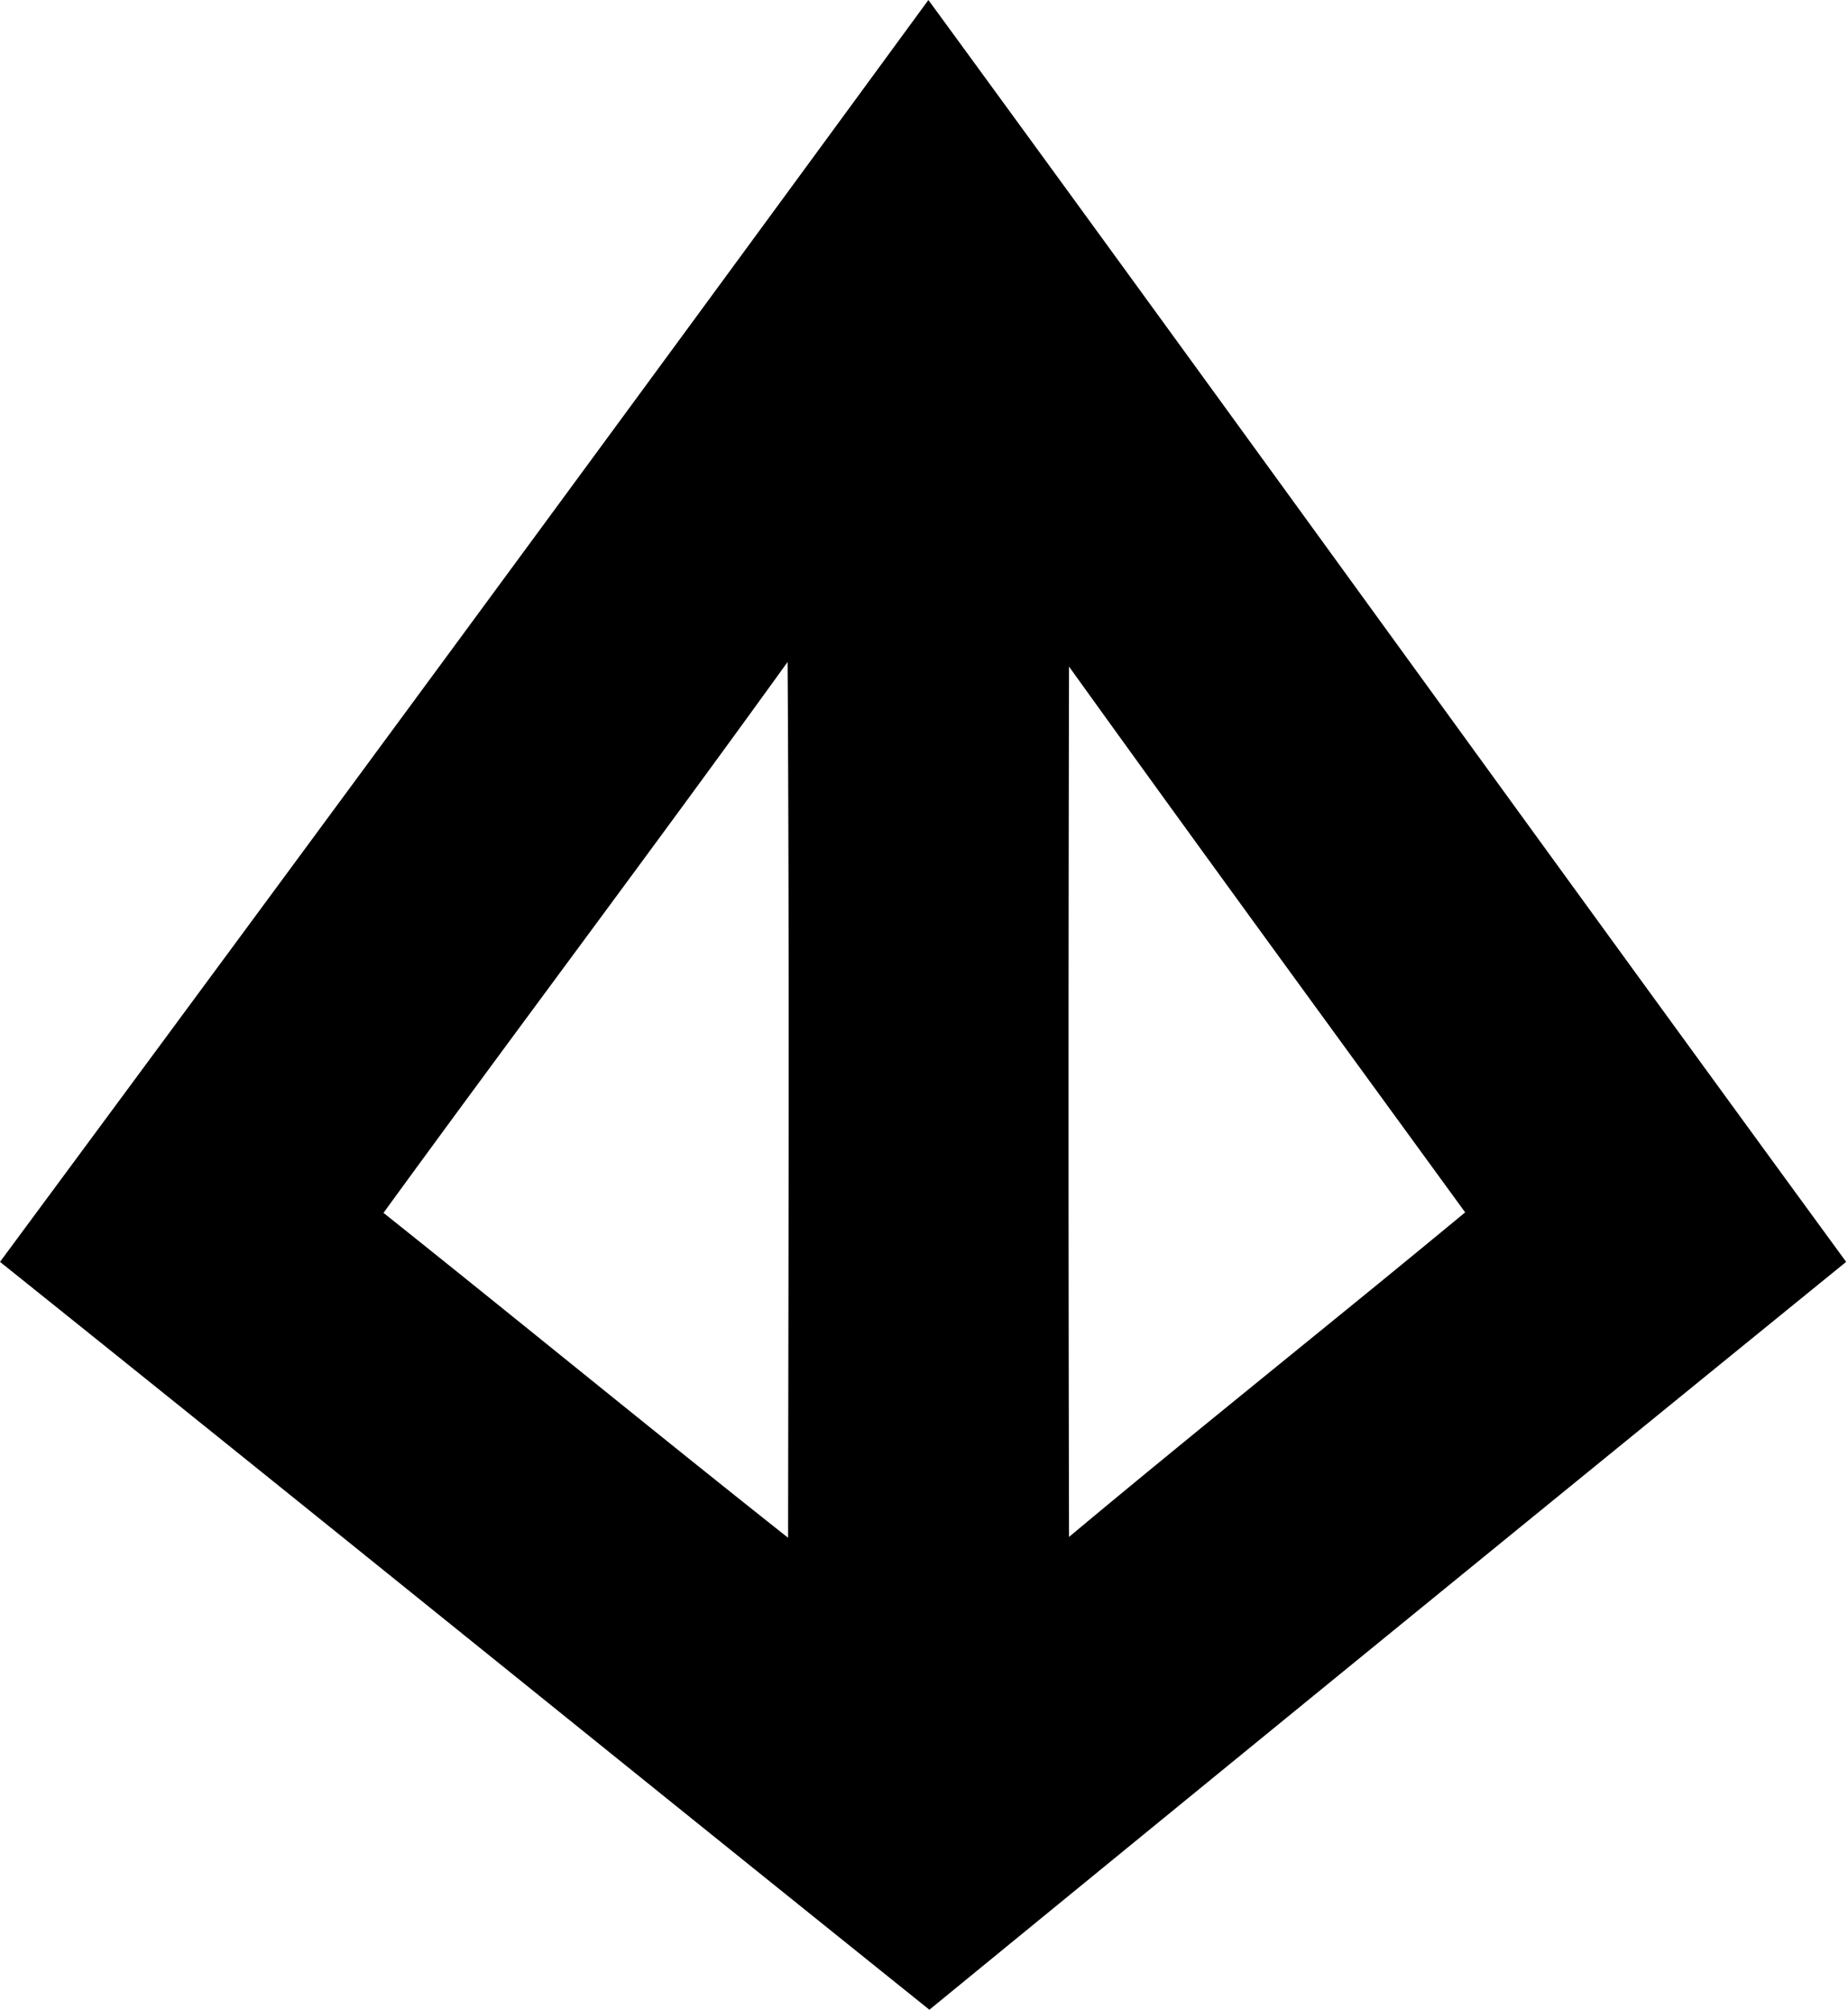 <svg viewBox="0 0 471 512" xmlns="http://www.w3.org/2000/svg">
  <path d="M236.62 0c78.211 106.947 155.7 214.487 233.908 321.477A90115.55 90115.55 0 0 0 236.874 512C157.816 448.576 79.104 384.814 0 321.477A77937.553 77937.553 0 0 0 236.62 0zM97.74 308.992c34.487 27.476 68.55 55.421 103.123 82.772.084-74.347.338-148.736-.128-223.124-33.936 47.076-68.846 93.435-102.994 140.352zm174.723-139.167c-.17 73.882-.17 147.79 0 221.727 33.385-27.904 67.449-54.956 100.962-82.688-33.726-46.323-67.536-92.544-100.962-139.044v.005z"/>
</svg>
